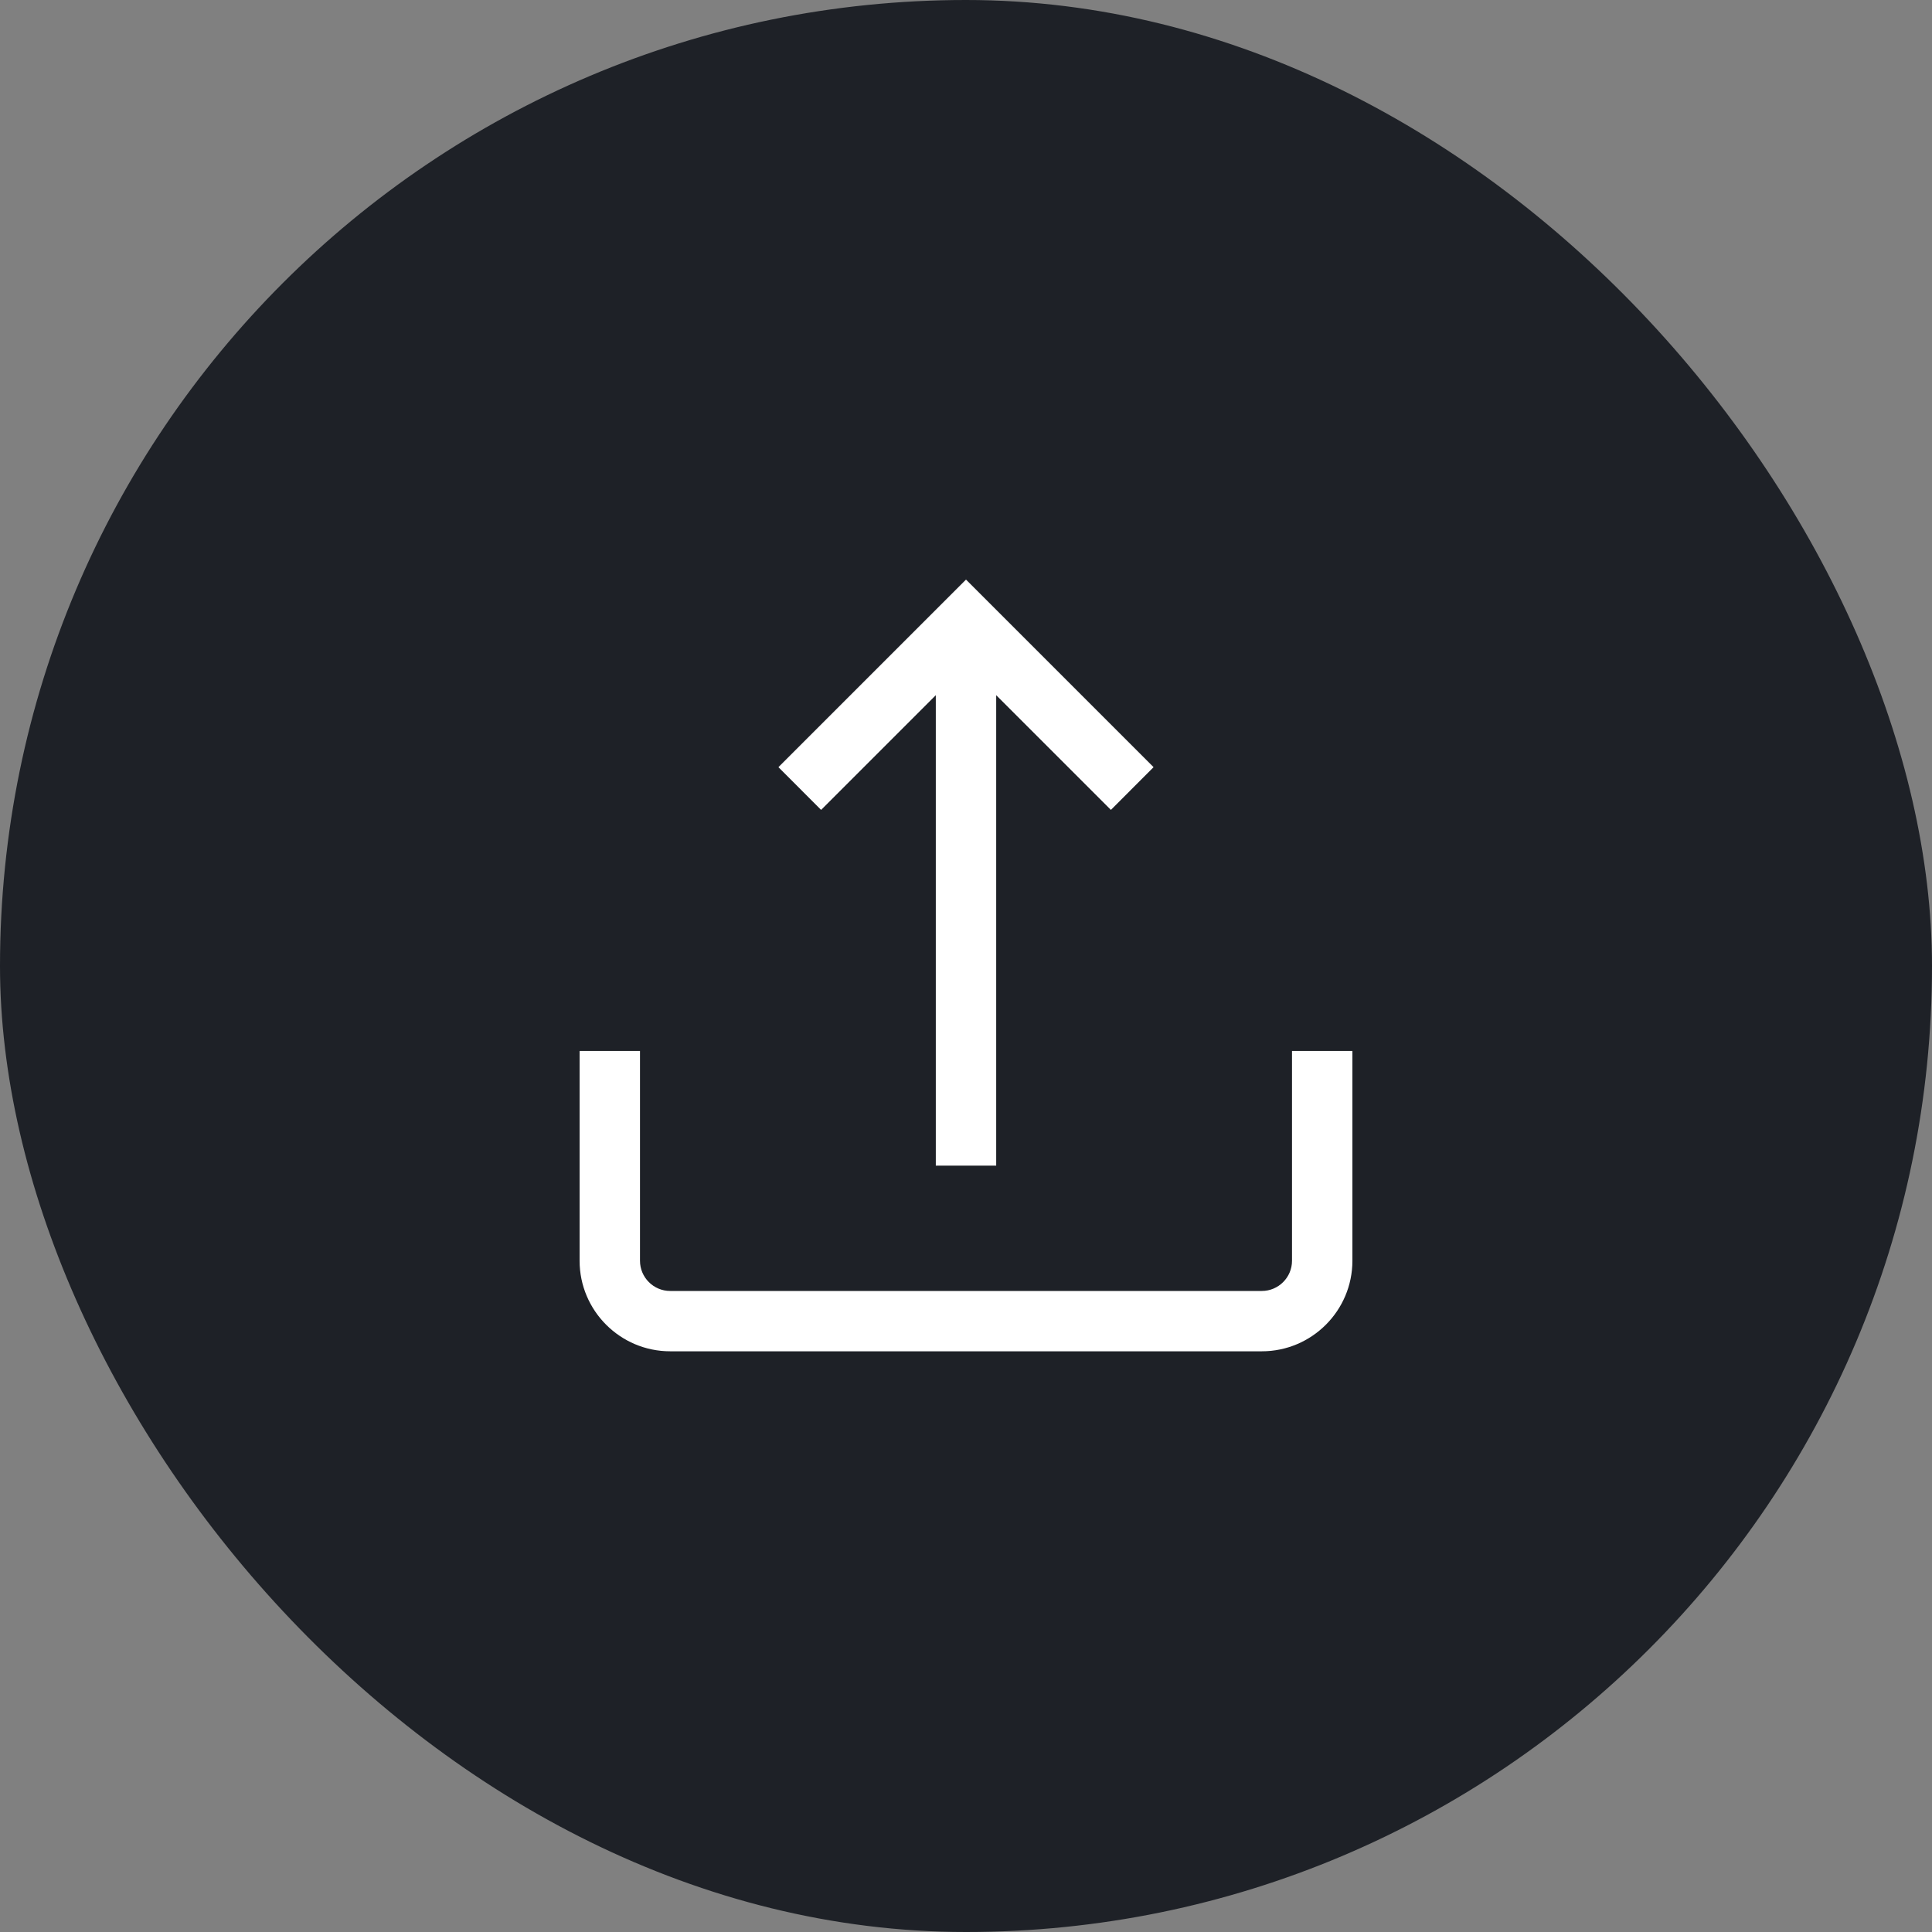 <svg width="35" height="35" viewBox="0 0 35 35" fill="none" xmlns="http://www.w3.org/2000/svg">
    <rect x="0" y="0" width="35" height="35" fill="#808080" stroke="none"/>
    <rect width="35" height="35" rx="17.5" fill="#1E2127"/>
    <path d="M11.594 19.039V22.84C11.594 23.141 11.839 23.387 12.141 23.387H22.859C23.161 23.387 23.406 23.141 23.406 22.84V19.039H24.5V22.84C24.5 23.744 23.764 24.48 22.859 24.48H12.141C11.236 24.48 10.5 23.744 10.5 22.84V19.039H11.594Z" fill="white"/>
    <path d="M17.5 10.5L20.898 13.898L20.125 14.672L18.047 12.594V21.117H16.953V12.594L14.875 14.672L14.102 13.898L17.5 10.5Z" fill="white"/>
</svg>
